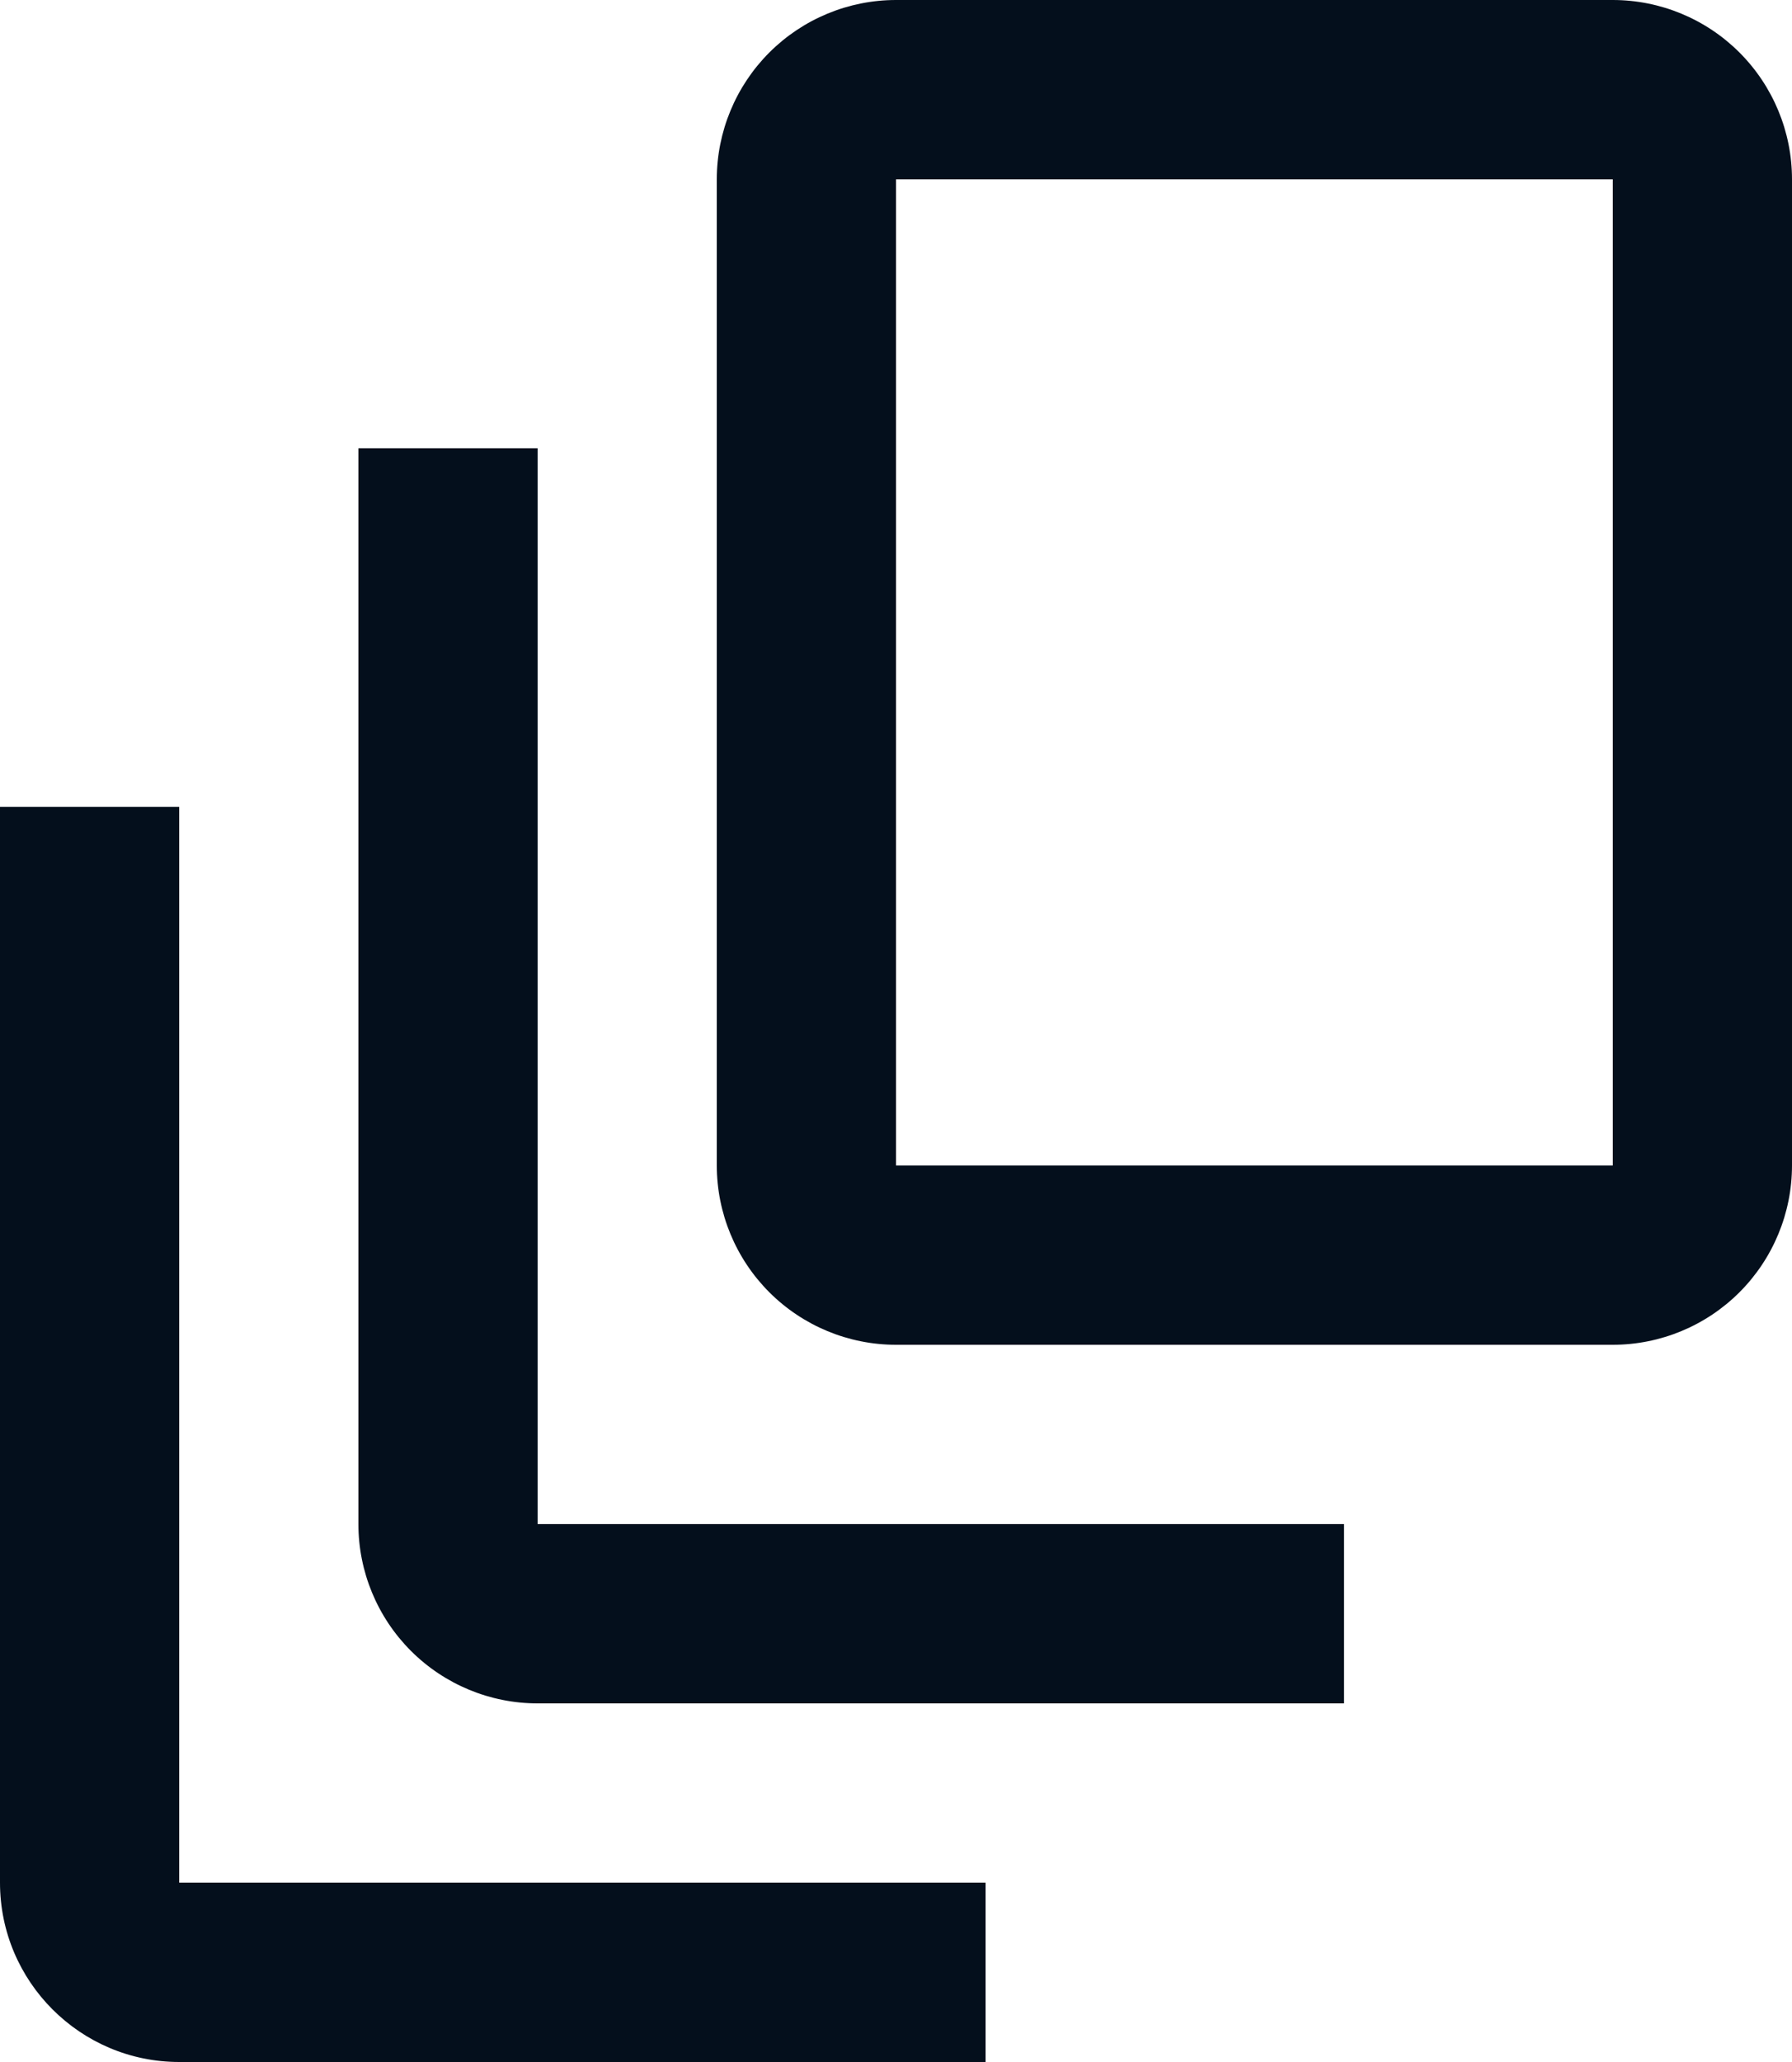 <svg width="20" height="23" viewBox="0 0 20 23" fill="none" xmlns="http://www.w3.org/2000/svg">
<g id="Group 7372">
<path id="Vector" d="M18 15H10C9.47 15 8.961 14.789 8.586 14.414C8.211 14.039 8 13.53 8 13V2C8 1.47 8.211 0.961 8.586 0.586C8.961 0.211 9.47 0 10 0H18C18.53 0 19.039 0.211 19.414 0.586C19.789 0.961 20 1.47 20 2V13C20 13.53 19.789 14.039 19.414 14.414C19.039 14.789 18.53 15 18 15ZM10 13H18V2H10V13Z" fill="#040F1C"/>
<path id="Vector_2" d="M15 19H6C5.47 19 4.961 18.789 4.586 18.414C4.211 18.039 4 17.53 4 17V5H6V17H15V19Z" fill="#040F1C"/>
<path id="Vector_3" d="M11 23H2C0.897 23 0 22.103 0 21V9H2V21H11V23Z" fill="#040F1C"/>
</g>
</svg>
